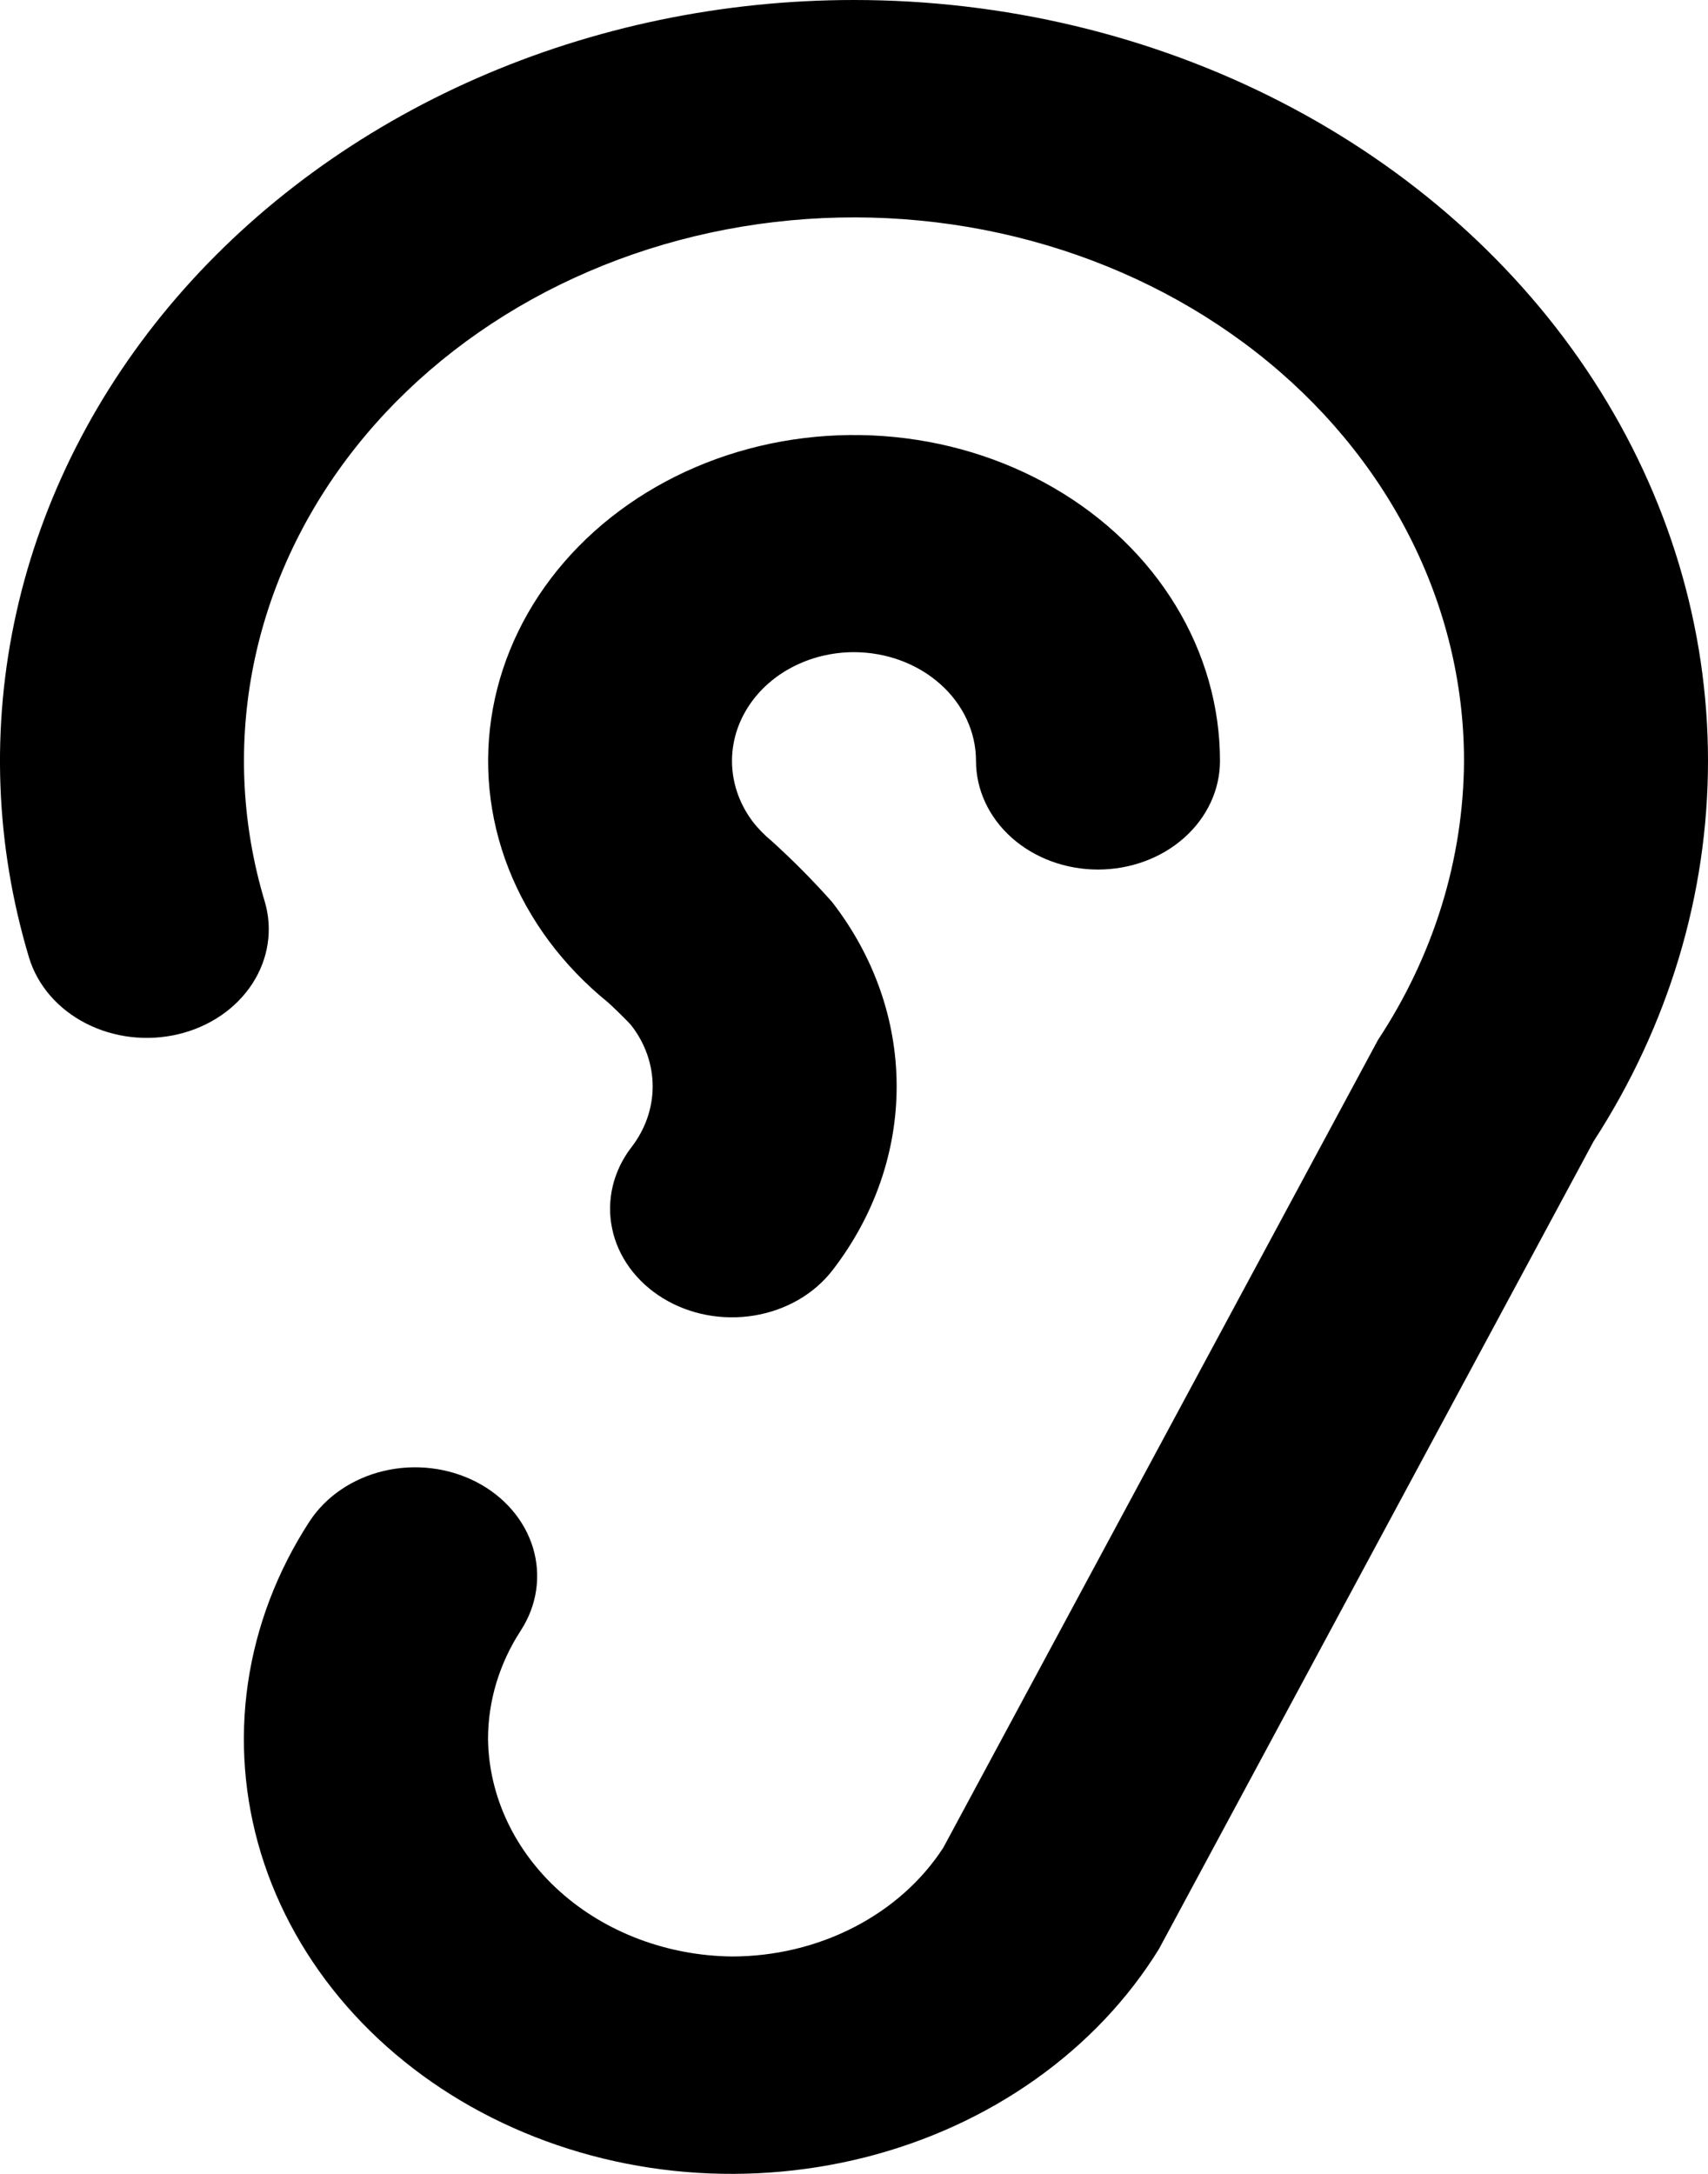 <svg width="33" height="42" viewBox="0 0 33 42" fill="none" xmlns="http://www.w3.org/2000/svg">
  <path d="M16.5 12.6C17.125 12.601 17.724 12.822 18.166 13.216C18.608 13.609 18.857 14.143 18.857 14.7C18.857 15.257 19.105 15.791 19.547 16.185C19.99 16.579 20.589 16.8 21.214 16.8C21.839 16.8 22.439 16.579 22.881 16.185C23.323 15.791 23.571 15.257 23.571 14.7C23.571 13.652 23.276 12.62 22.715 11.699C22.154 10.777 21.343 9.995 20.357 9.424C19.37 8.852 18.24 8.509 17.067 8.425C15.894 8.341 14.716 8.519 13.64 8.943C12.564 9.368 11.623 10.025 10.905 10.854C10.185 11.684 9.71 12.661 9.522 13.696C9.334 14.731 9.438 15.791 9.826 16.781C10.214 17.77 10.874 18.658 11.744 19.364C11.768 19.383 12.124 19.72 12.2 19.815C12.467 20.16 12.61 20.57 12.61 20.99C12.61 21.41 12.467 21.819 12.2 22.165C12.025 22.392 11.902 22.648 11.838 22.918C11.774 23.187 11.77 23.466 11.827 23.737C11.883 24.008 11.999 24.266 12.168 24.497C12.337 24.728 12.555 24.927 12.81 25.083C13.065 25.239 13.352 25.349 13.655 25.406C13.958 25.463 14.27 25.466 14.574 25.416C14.878 25.366 15.168 25.262 15.428 25.112C15.687 24.962 15.911 24.767 16.086 24.54C16.894 23.493 17.326 22.251 17.324 20.98C17.322 19.709 16.886 18.469 16.074 17.424C15.711 17.016 15.325 16.626 14.916 16.255C14.776 16.14 14.651 16.013 14.543 15.873C14.305 15.557 14.168 15.189 14.146 14.809C14.124 14.428 14.219 14.05 14.42 13.714C14.621 13.378 14.92 13.096 15.287 12.9C15.653 12.704 16.073 12.6 16.5 12.6ZM16.5 0C13.969 0 11.472 0.519 9.203 1.516C6.933 2.514 4.951 3.963 3.41 5.751C1.87 7.54 0.811 9.621 0.317 11.832C-0.177 14.043 -0.093 16.326 0.562 18.504C0.725 19.04 1.121 19.497 1.661 19.773C2.202 20.05 2.844 20.125 3.446 19.981C4.048 19.838 4.562 19.487 4.875 19.006C5.187 18.526 5.274 17.955 5.115 17.418C4.681 15.974 4.598 14.464 4.871 12.989C5.144 11.515 5.768 10.109 6.7 8.866C7.632 7.624 8.851 6.573 10.276 5.783C11.701 4.994 13.298 4.485 14.961 4.29C16.625 4.095 18.316 4.218 19.921 4.652C21.526 5.086 23.009 5.82 24.271 6.806C25.532 7.791 26.543 9.005 27.235 10.367C27.927 11.728 28.286 13.206 28.286 14.7C28.276 16.596 27.702 18.457 26.624 20.092L18.224 35.7C17.81 36.338 17.215 36.867 16.498 37.236C15.782 37.605 14.97 37.799 14.143 37.8C12.898 37.786 11.708 37.338 10.828 36.554C9.947 35.769 9.445 34.71 9.429 33.6C9.429 32.864 9.647 32.14 10.062 31.502C10.375 31.02 10.46 30.446 10.299 29.908C10.137 29.369 9.742 28.91 9.201 28.631C8.659 28.352 8.015 28.276 7.411 28.42C6.807 28.564 6.291 28.916 5.978 29.398C5.354 30.359 4.951 31.42 4.79 32.521C4.63 33.622 4.716 34.74 5.043 35.811C5.371 36.882 5.934 37.884 6.699 38.76C7.464 39.636 8.416 40.368 9.501 40.914C10.586 41.46 11.781 41.809 13.018 41.941C14.255 42.072 15.509 41.984 16.708 41.682C17.907 41.379 19.026 40.868 20.001 40.177C20.977 39.486 21.789 38.631 22.39 37.659L30.79 22.05C32.238 19.815 33 17.28 33 14.7C33 12.12 32.237 9.585 30.789 7.35C29.341 5.116 27.258 3.26 24.75 1.97C22.241 0.679 19.396 0 16.5 0Z" fill="black"/>
</svg>
